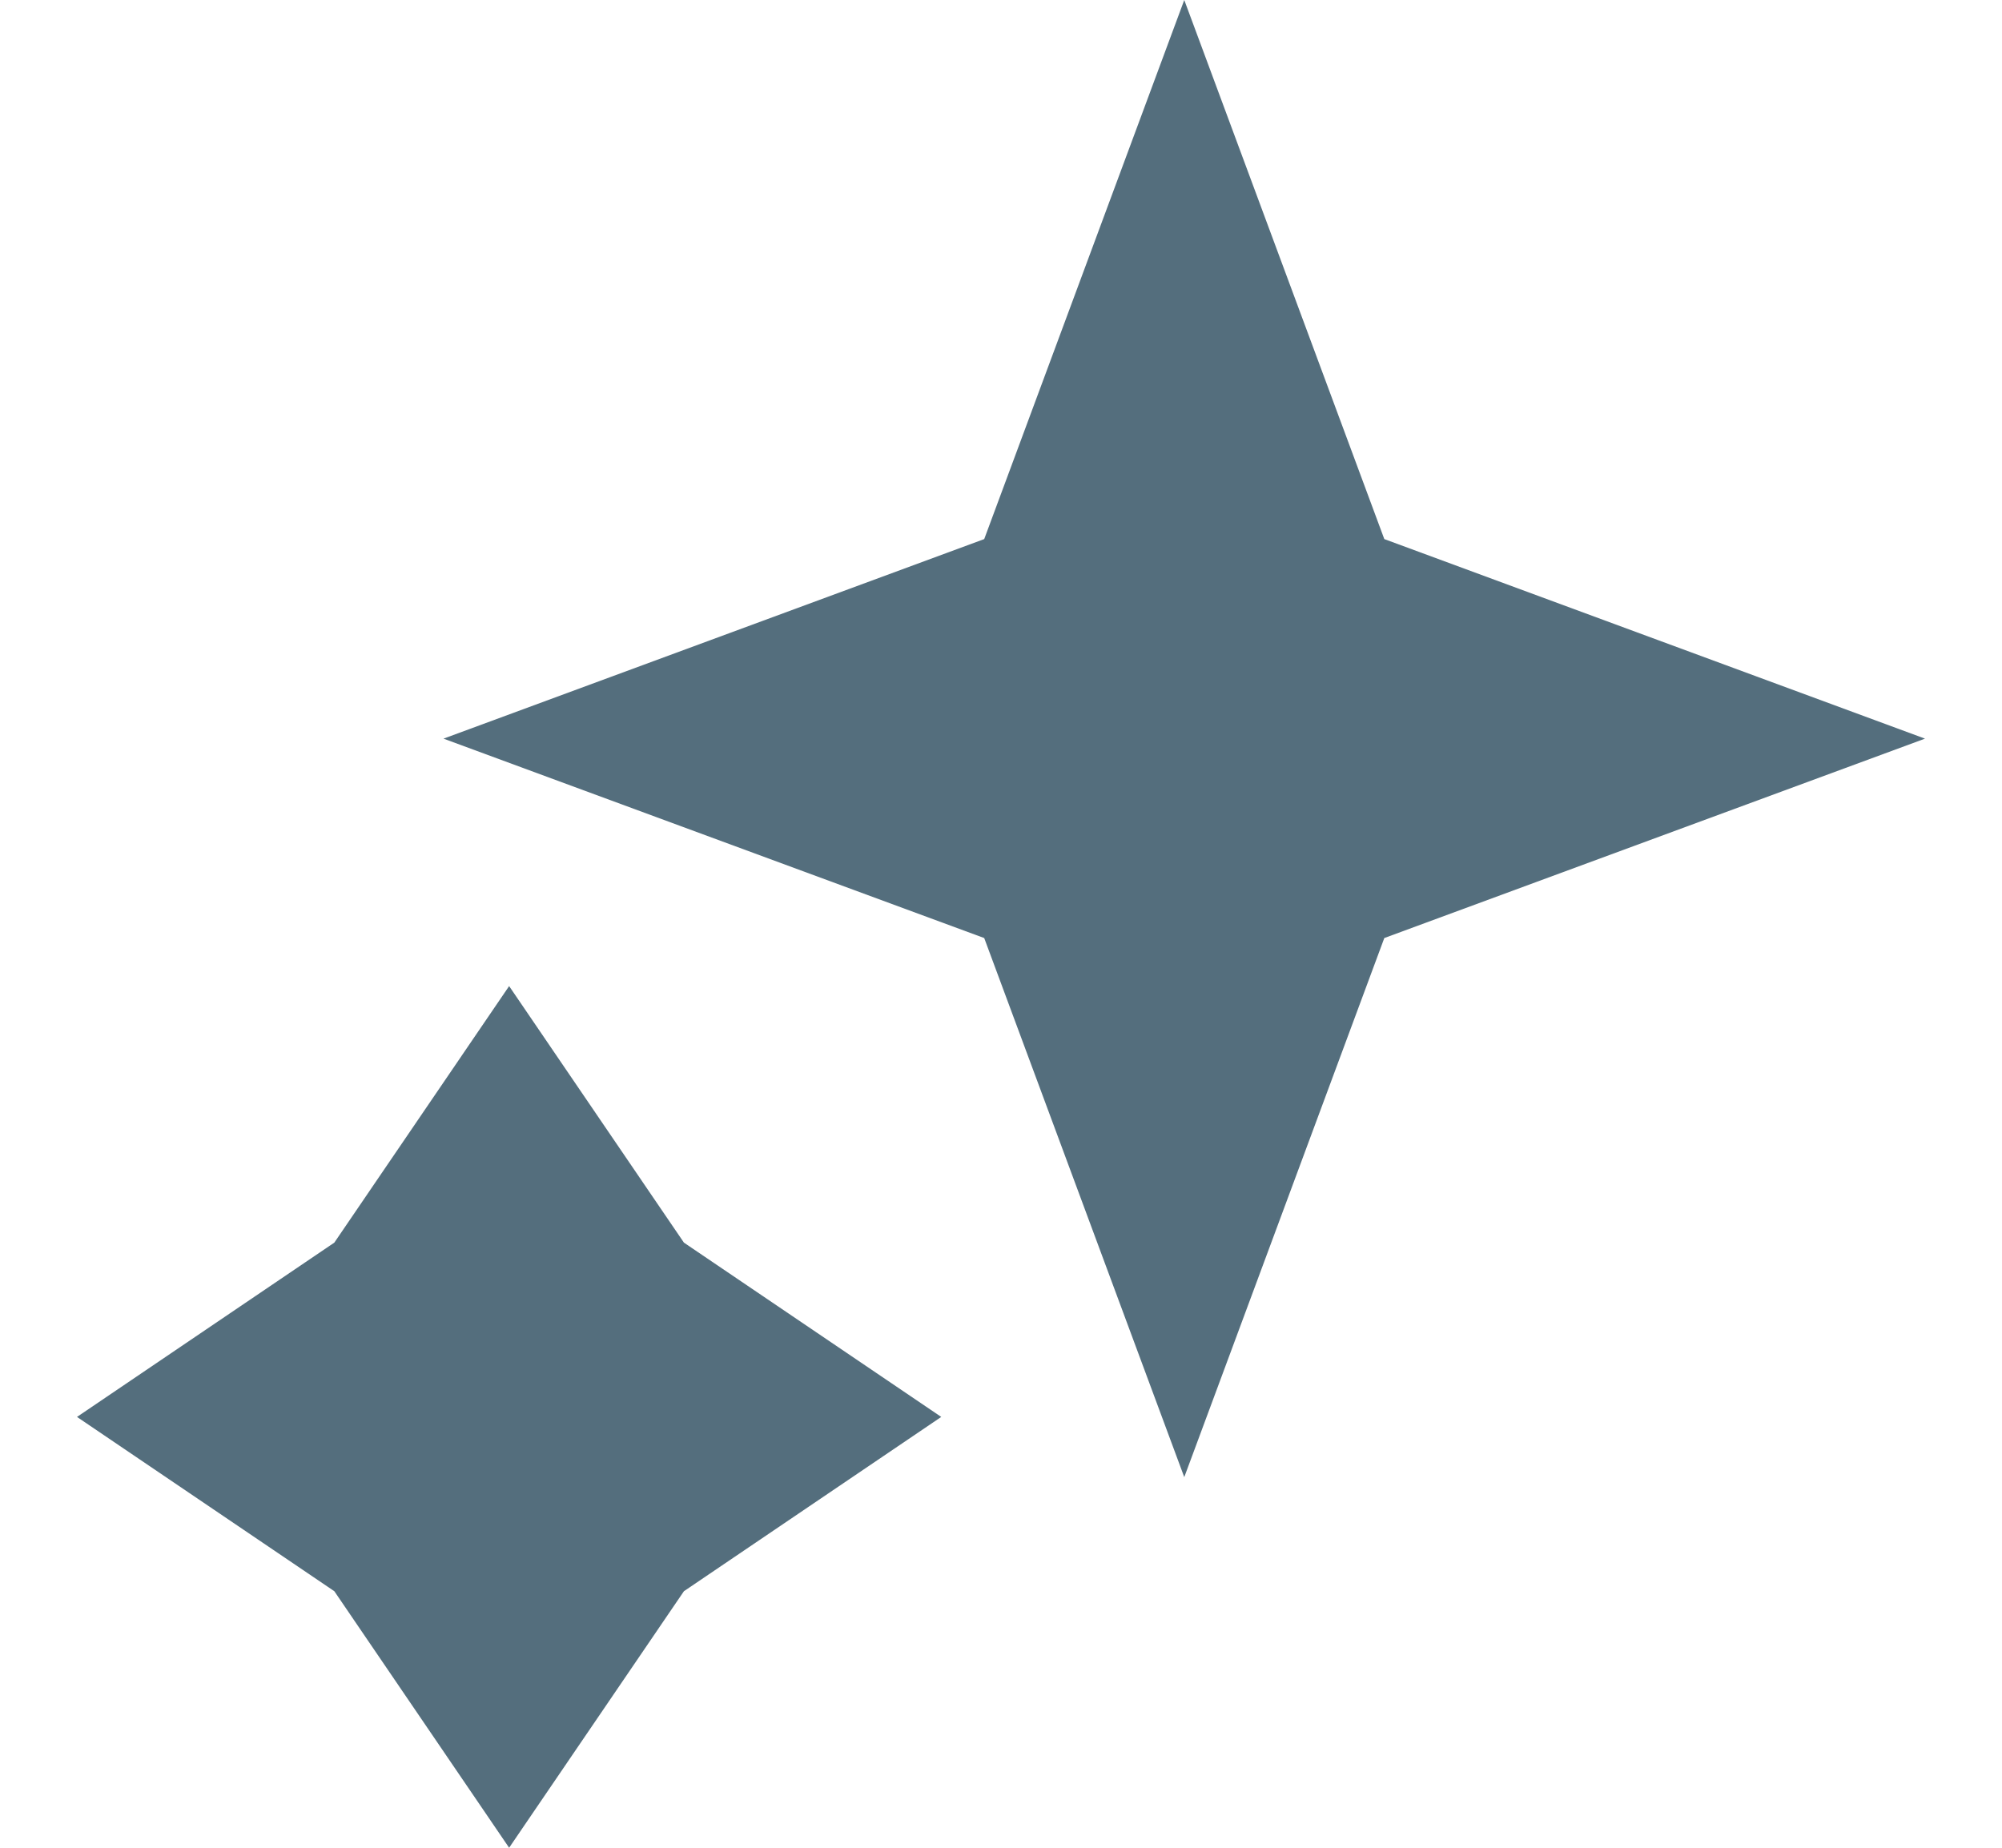 <svg width="13" height="12" viewBox="0 0 13 12" fill="none"
    xmlns="http://www.w3.org/2000/svg">
    <path d="M7.69 0L8.989 3.501L12.5 4.797L8.989 6.092L7.69 9.593L6.391 6.092L2.88 4.797L6.391 3.501L7.69 0Z" fill="#546E7D"/>
    <path d="M3.306 6.404L4.441 8.07L6.112 9.202L4.441 10.334L3.306 12L2.171 10.334L0.5 9.202L2.171 8.07L3.306 6.404Z" fill="#546E7D"/>
</svg>

